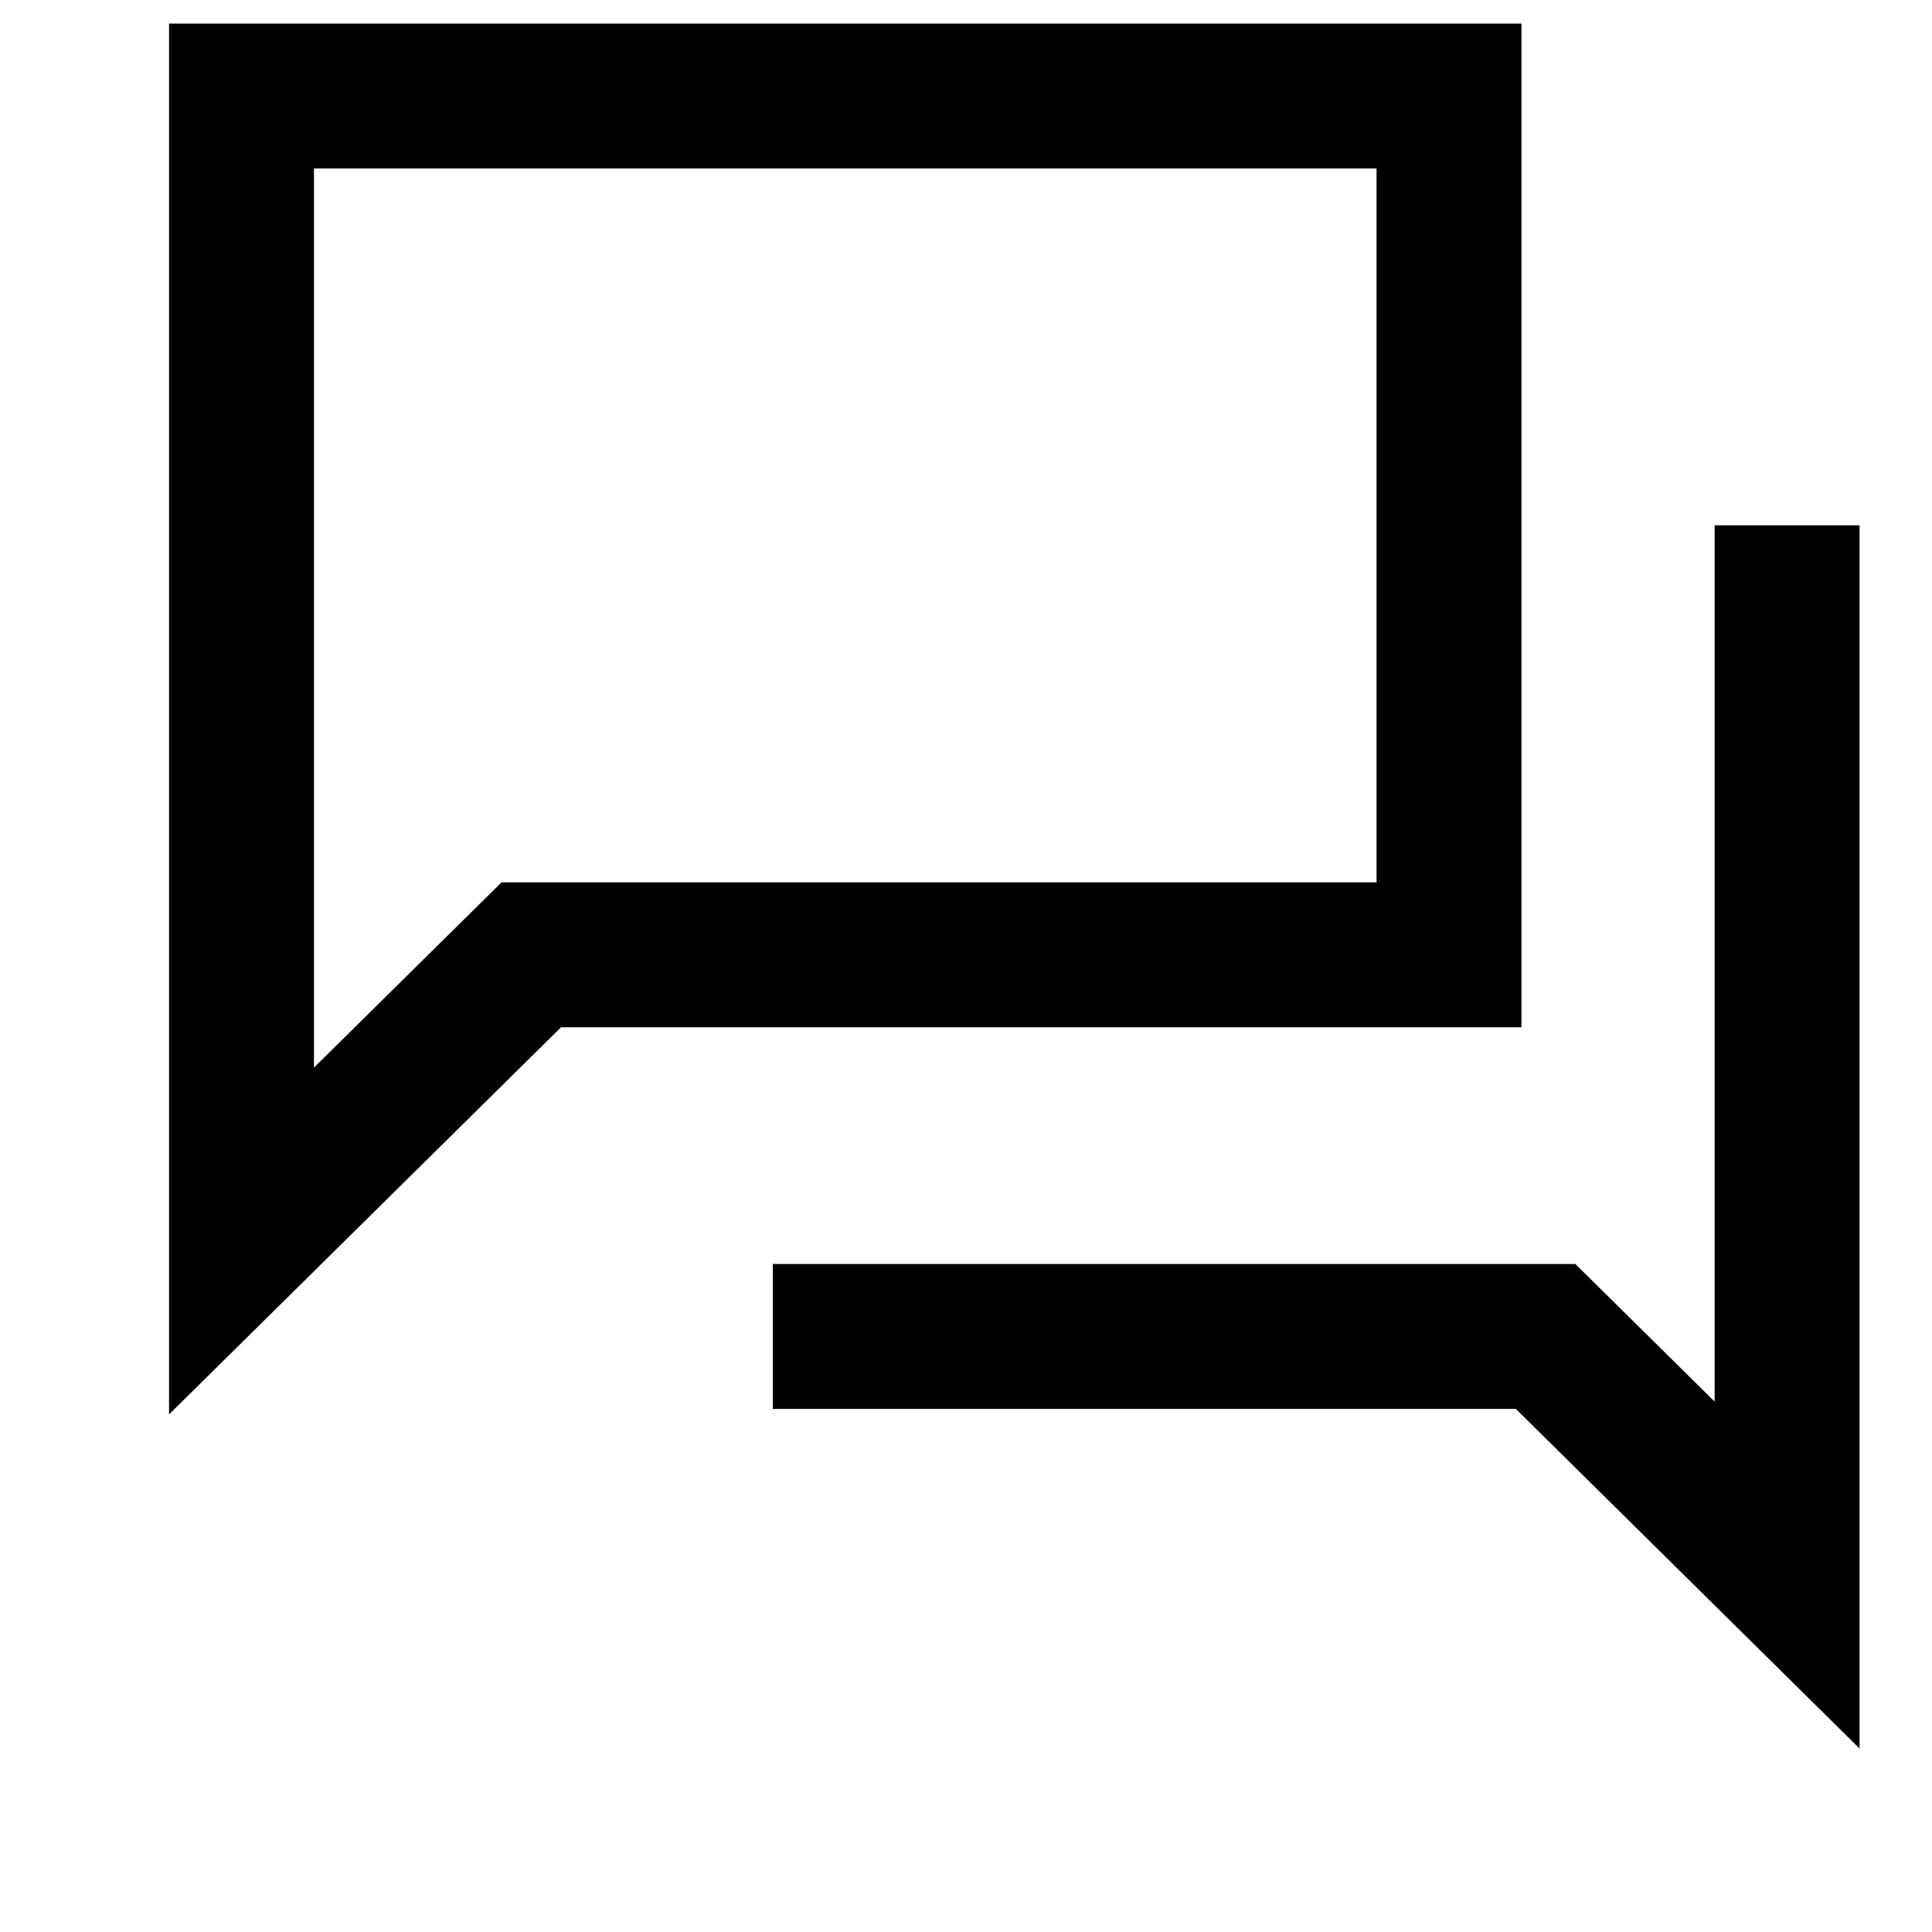 <svg width="20" height="20" viewBox="0 0 20 20" fill="none" xmlns="http://www.w3.org/2000/svg">
    <path d="M8 13.835h8l2.5 2.47V5.438" stroke="#000" stroke-width="1.5"/>
    <path d="M15 .994H2.5v11.853l3-2.963H15V.994z" stroke="#000" stroke-width="1.5"/>
</svg>
